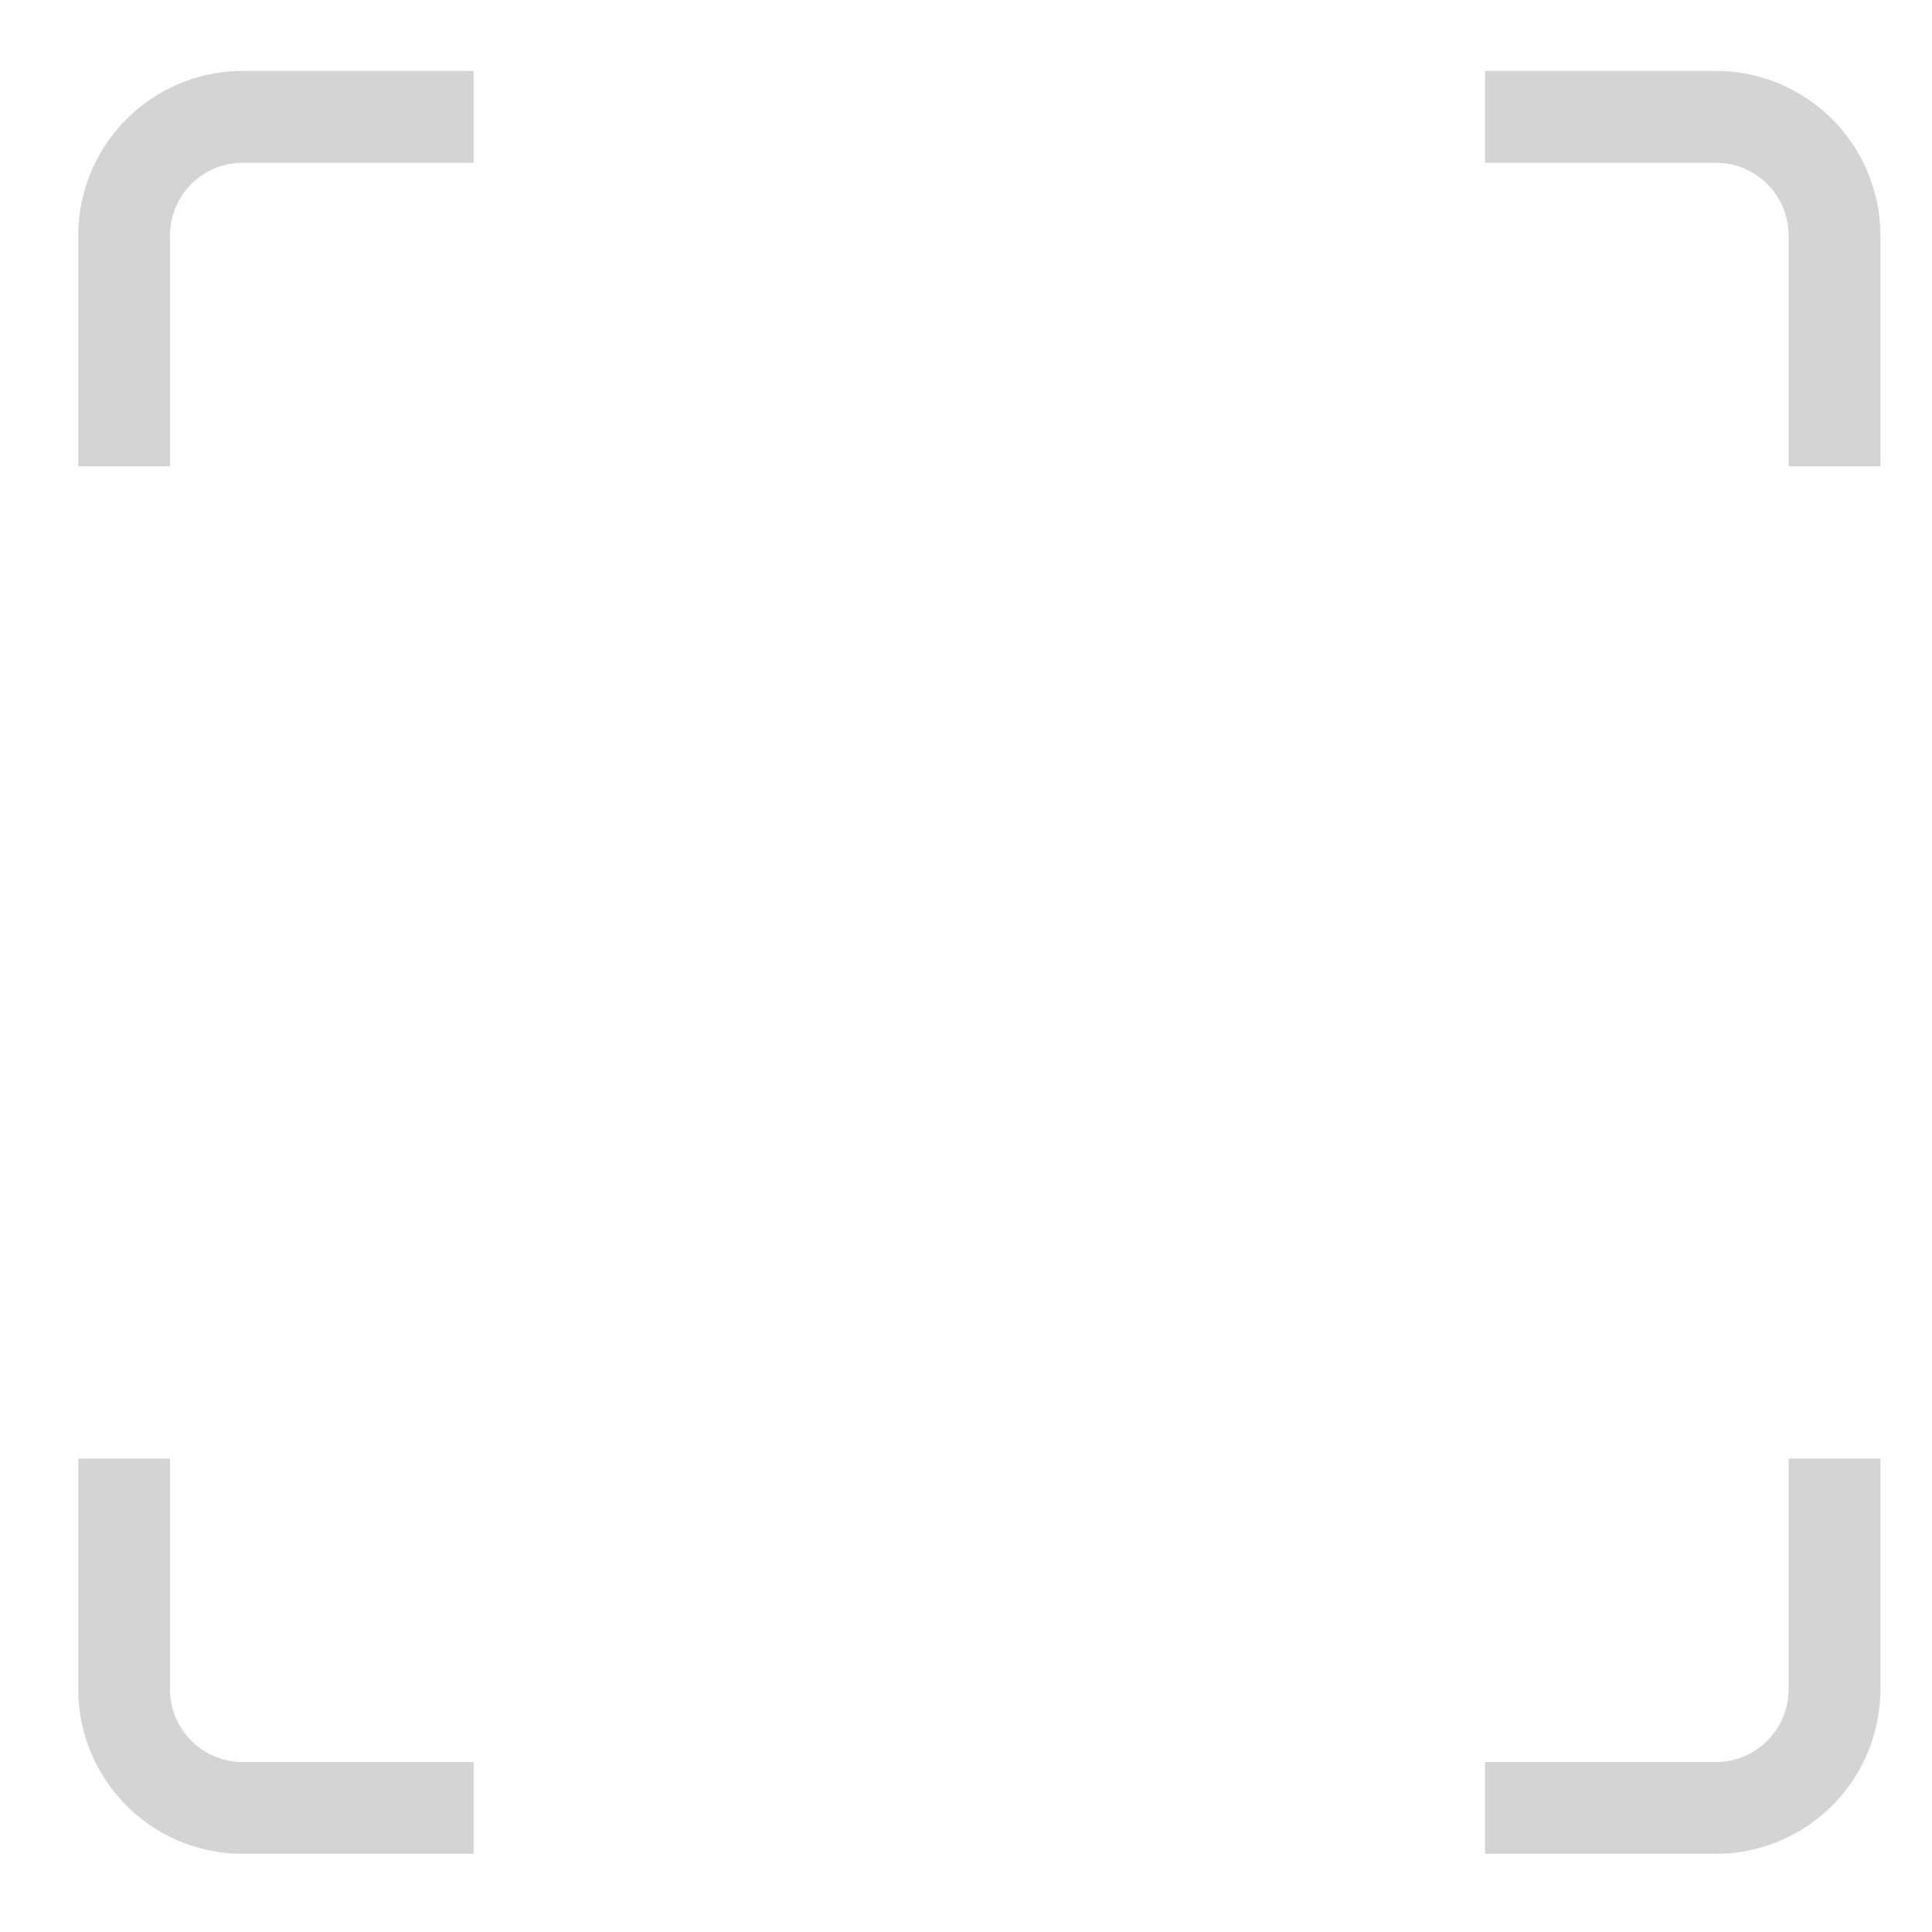 <svg id="Camada_1" 
data-name="Camada 1" 
xmlns="http://www.w3.org/2000/svg" 
viewBox="0 0 256 256">
<defs>
<style>
.cls-1{
    fill: #D4D4D4;
}
</style>
</defs>
<path class="cls-1" d="M22.53,61.79H10.37V31.19A21.82,21.82,0,0,1,32.16,9.4H62.75V21.57H32.16a9.63,9.63,0,0,0-9.63,9.62Z"/>
<path class="cls-1" d="M249.16,61.79H237V31.19a9.63,9.63,0,0,0-9.63-9.62H196.78V9.4h30.59a21.82,21.82,0,0,1,21.79,21.79Z"/>
<path class="cls-1" d="M227.37,245.64H196.78V233.48h30.59a9.64,9.64,0,0,0,9.63-9.63V193.26h12.16v30.59A21.81,21.81,0,0,1,227.37,245.64Z"/>
<path class="cls-1" d="M62.75,245.64H32.16a21.81,21.81,0,0,1-21.79-21.79V193.26H22.53v30.59a9.64,9.64,0,0,0,9.63,9.63H62.75Z"/>
</svg>
